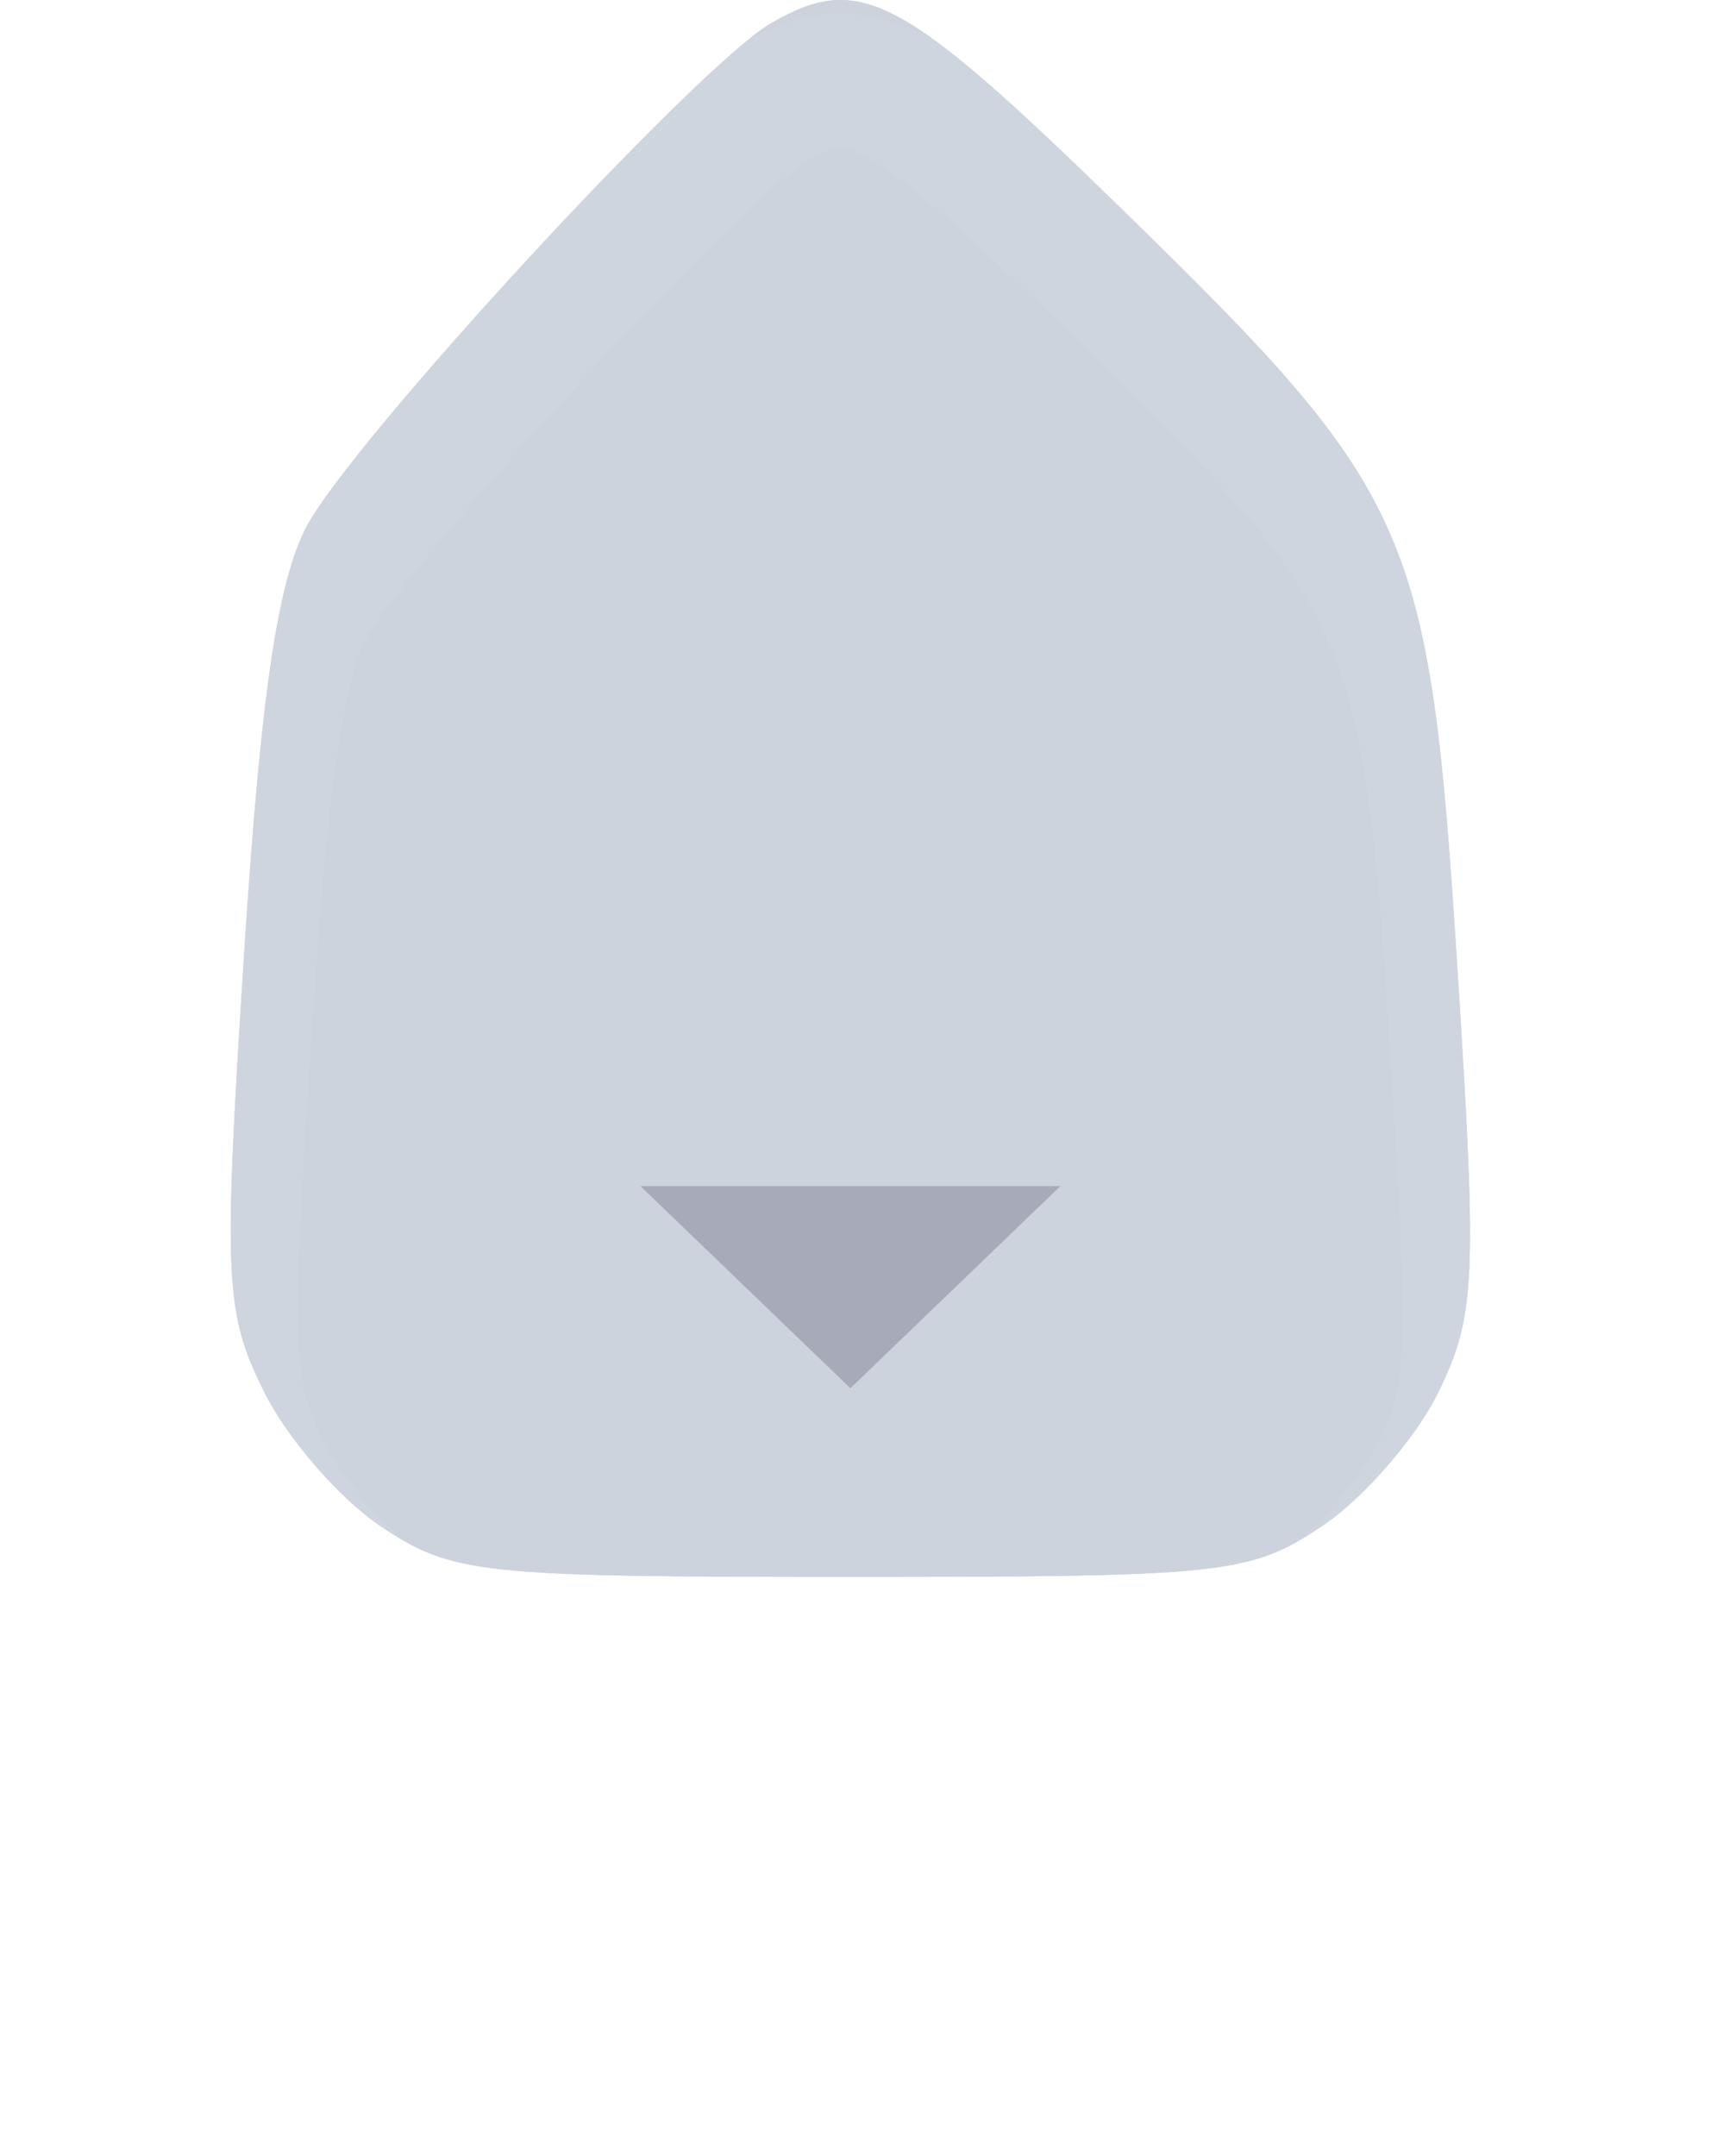<svg width="47" height="59" viewBox="0 -3 47 80" fill="none" xmlns="http://www.w3.org/2000/svg">
<g filter="url(#filter0_i_1_122)">
<path d="M33.38 7.861C44.116 18.339 44.69 19.641 45.726 35.875C46.468 47.5 46.407 48.828 45.015 51.666C44.18 53.37 42.231 55.606 40.685 56.636C38.031 58.404 37.063 58.507 23.232 58.507C9.4 58.507 8.433 58.404 5.779 56.636C4.233 55.606 2.269 53.338 1.415 51.594C-0.024 48.661 -0.077 47.458 0.694 35.426C1.304 25.928 1.921 21.663 2.986 19.589C4.597 16.455 17.51 2.452 20.256 0.862C23.555 -1.046 25.09 -0.228 33.38 7.861Z" fill="#D0D6E1"/>
<path d="M33.38 7.861C44.116 18.339 44.69 19.641 45.726 35.875C46.468 47.5 46.407 48.828 45.015 51.666C44.18 53.37 42.231 55.606 40.685 56.636C38.031 58.404 37.063 58.507 23.232 58.507C9.4 58.507 8.433 58.404 5.779 56.636C4.233 55.606 2.269 53.338 1.415 51.594C-0.024 48.661 -0.077 47.458 0.694 35.426C1.304 25.928 1.921 21.663 2.986 19.589C4.597 16.455 17.51 2.452 20.256 0.862C23.555 -1.046 25.09 -0.228 33.38 7.861Z" fill="#9C9C9C" fill-opacity="0.05"/>
<path fill-rule="evenodd" clip-rule="evenodd" d="M45.726 35.875C44.69 19.641 44.116 18.339 33.38 7.861C25.09 -0.228 23.555 -1.046 20.256 0.862C17.51 2.452 4.597 16.455 2.986 19.589C1.921 21.663 1.304 25.928 0.694 35.426C-0.077 47.458 -0.024 48.661 1.415 51.594C2.269 53.338 4.233 55.606 5.779 56.636C8.433 58.404 9.4 58.507 23.232 58.507C37.063 58.507 38.031 58.404 40.685 56.636C42.231 55.606 44.18 53.37 45.015 51.666C46.407 48.828 46.468 47.5 45.726 35.875Z" fill="#D0D6E1"/>
<path fill-rule="evenodd" clip-rule="evenodd" d="M45.726 35.875C44.69 19.641 44.116 18.339 33.38 7.861C25.09 -0.228 23.555 -1.046 20.256 0.862C17.51 2.452 4.597 16.455 2.986 19.589C1.921 21.663 1.304 25.928 0.694 35.426C-0.077 47.458 -0.024 48.661 1.415 51.594C2.269 53.338 4.233 55.606 5.779 56.636C8.433 58.404 9.4 58.507 23.232 58.507C37.063 58.507 38.031 58.404 40.685 56.636C42.231 55.606 44.18 53.37 45.015 51.666C46.407 48.828 46.468 47.5 45.726 35.875Z" fill="#9C9C9C" fill-opacity="0.05"/>
</g>
<path d="M33.38 7.861C44.116 18.339 44.69 19.641 45.726 35.875C46.468 47.5 46.407 48.828 45.015 51.666C44.18 53.37 42.231 55.606 40.685 56.636C38.031 58.404 37.063 58.507 23.232 58.507C9.4 58.507 8.433 58.404 5.779 56.636C4.233 55.606 2.269 53.338 1.415 51.594C-0.024 48.661 -0.077 47.458 0.694 35.426C1.304 25.928 1.921 21.663 2.986 19.589C4.597 16.455 17.51 2.452 20.256 0.862C23.555 -1.046 25.09 -0.228 33.38 7.861Z" stroke="white" stroke-opacity="0.05" stroke-width="5"/>
<path d="M23.2 48.507L15.406 41.007H30.994L23.2 48.507Z" fill="#828597" fill-opacity="0.5"/>
<defs>
<filter id="filter0_i_1_122" x="0.2" y="-3" width="45.997" height="61.507" filterUnits="userSpaceOnUse" color-interpolation-filters="sRGB">
<feFlood flood-opacity="0" result="BackgroundImageFix"/>
<feBlend mode="normal" in="SourceGraphic" in2="BackgroundImageFix" result="shape"/>
<feColorMatrix in="SourceAlpha" type="matrix" values="0 0 0 0 0 0 0 0 0 0 0 0 0 0 0 0 0 0 127 0" result="hardAlpha"/>
<feOffset dy="-3"/>
<feGaussianBlur stdDeviation="7.5"/>
<feComposite in2="hardAlpha" operator="arithmetic" k2="-1" k3="1"/>
<feColorMatrix type="matrix" values="0 0 0 0 0.376 0 0 0 0 0.388 0 0 0 0 0.451 0 0 0 0.29 0"/>
<feBlend mode="normal" in2="shape" result="effect1_innerShadow_1_122"/>
</filter>
</defs>
</svg>
